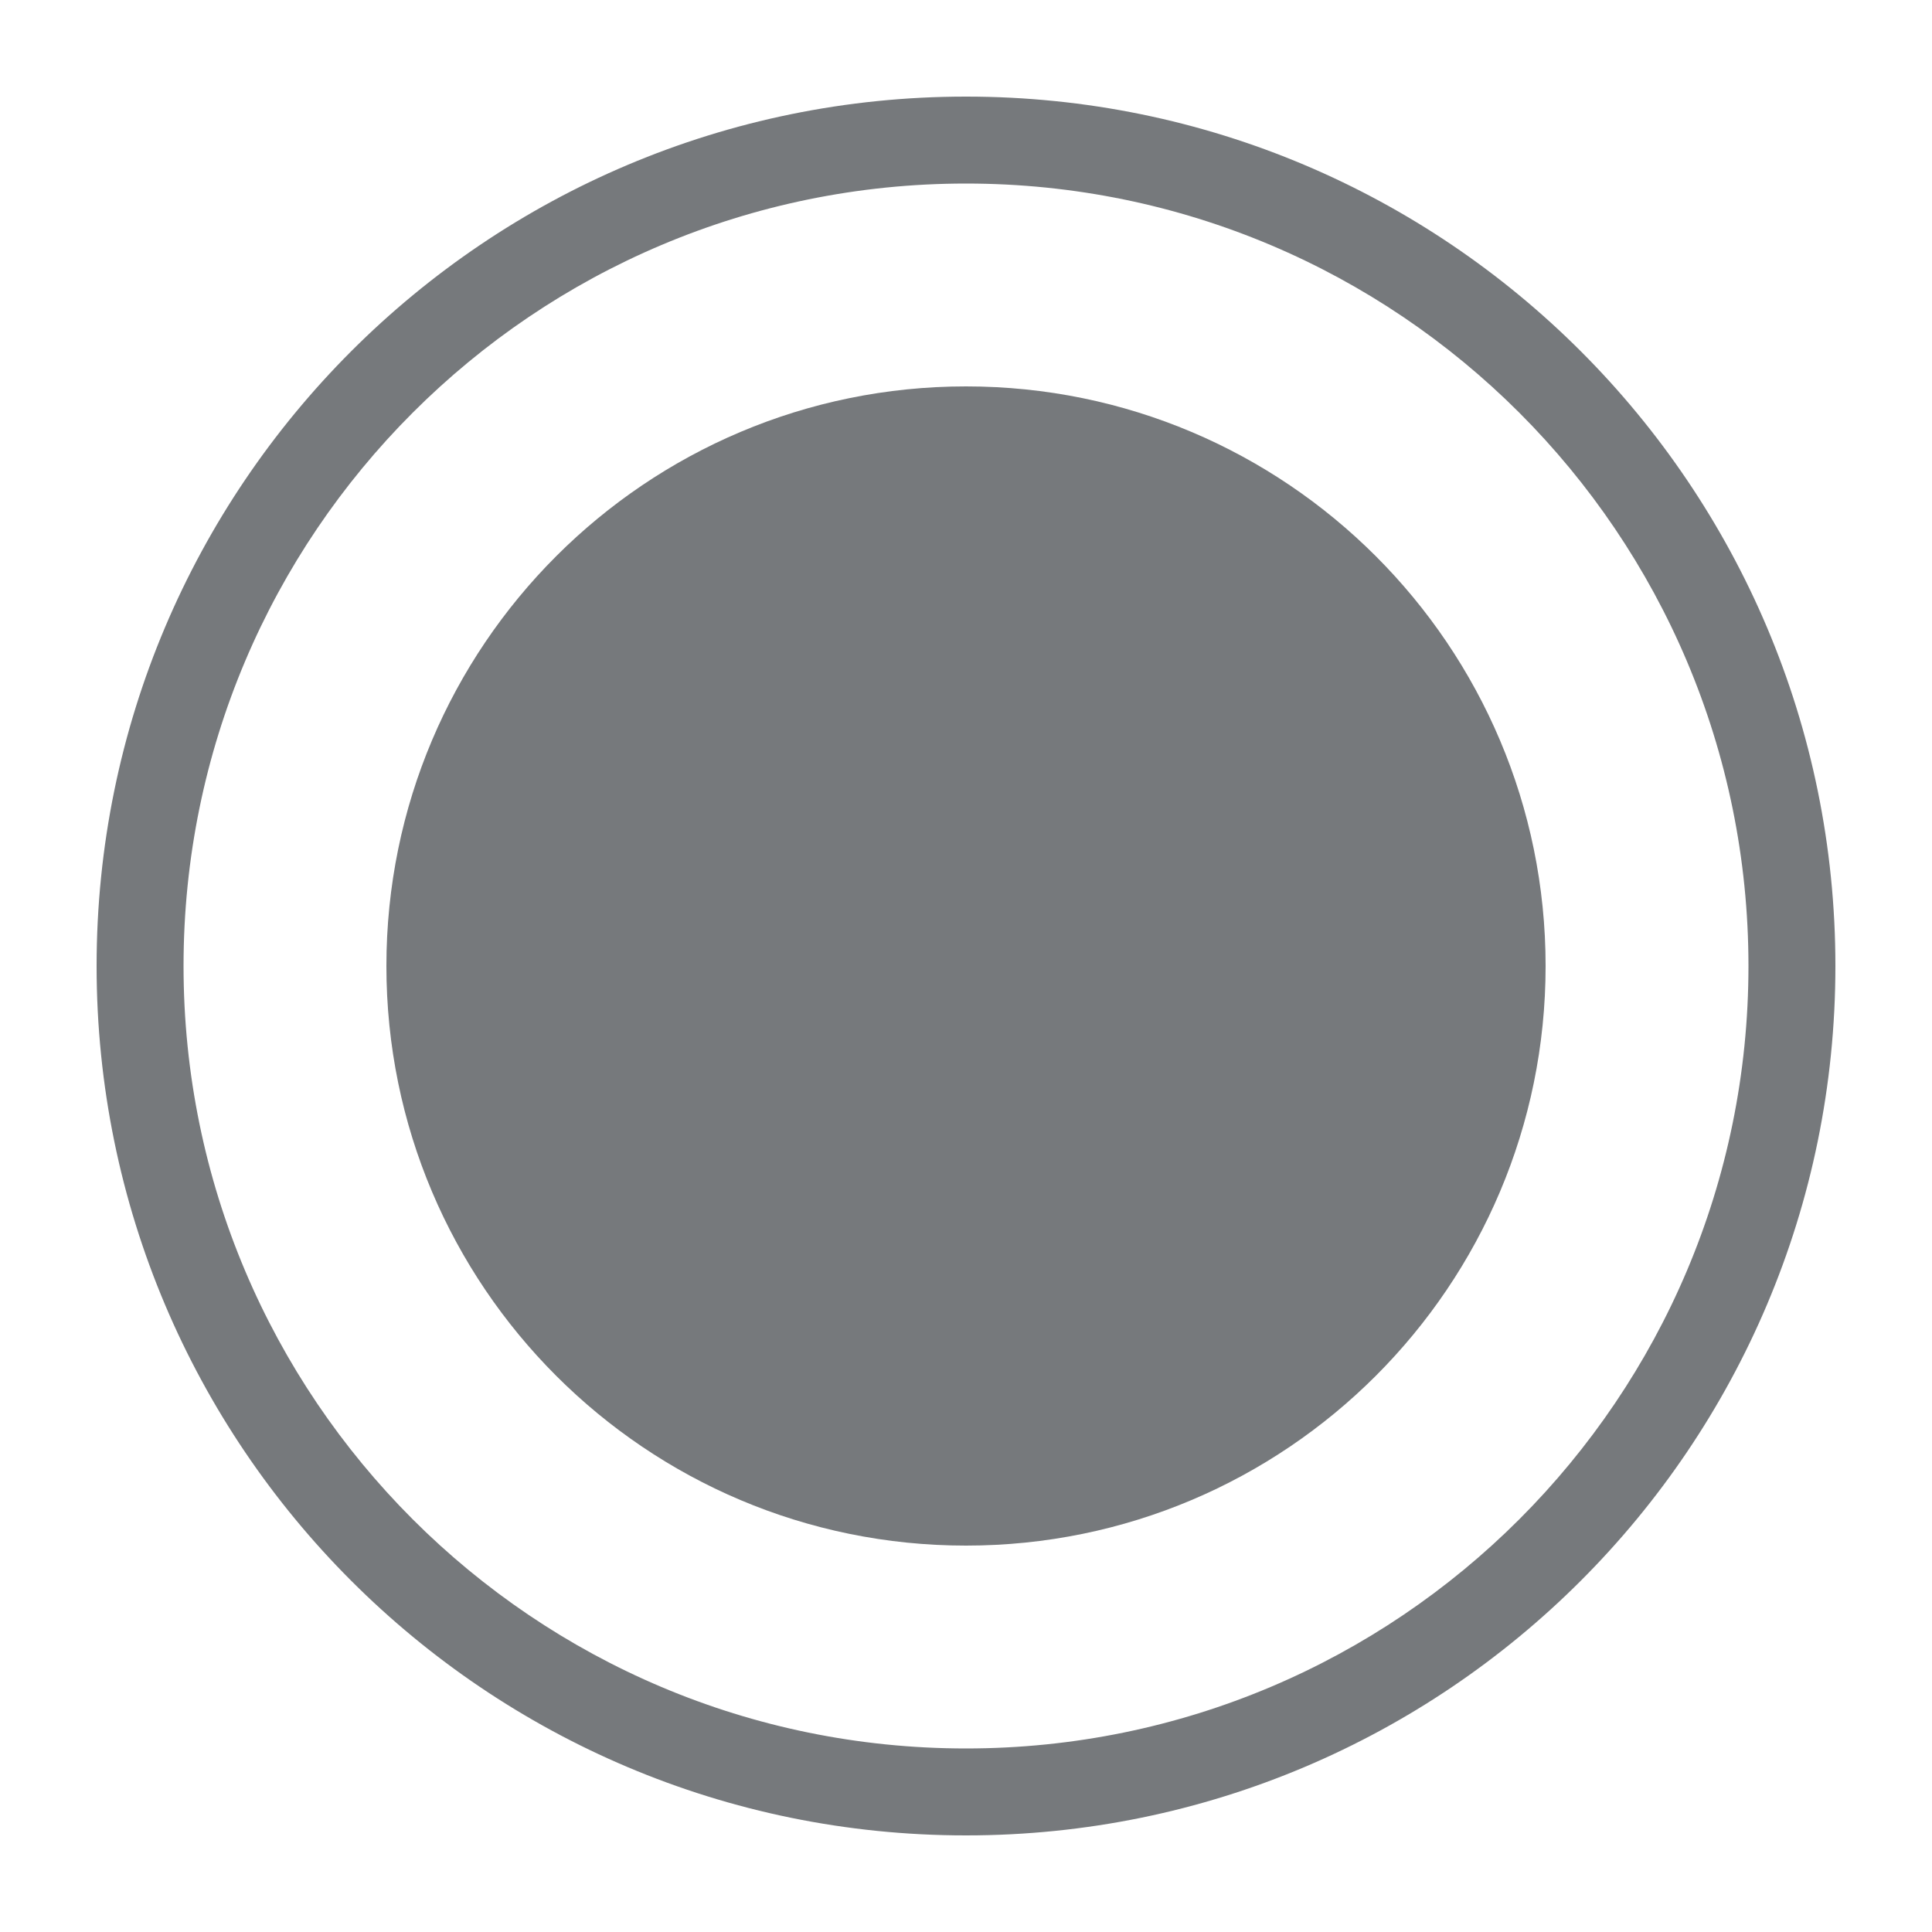 <svg xmlns="http://www.w3.org/2000/svg" xmlns:xlink="http://www.w3.org/1999/xlink" id="图层_1" width="20" height="20" x="0" y="0" enable-background="new 0 0 20 20" version="1.1" viewBox="0 0 20 20" xml:space="preserve"><path fill="#76797C" d="M1,10c0,4.971,4.029,9,9,9s9-4.029,9-9h-0.9c0,4.474-3.626,8.1-8.1,8.1S1.9,14.474,1.9,10H1"/><path fill="#76797C" d="M1,10c0-4.971,4.029-9,9-9s9,4.029,9,9h-0.9c0-4.474-3.626-8.1-8.1-8.1S1.9,5.526,1.9,10H1"/><path fill="#76797C" d="M4,10c0,3.313,2.687,6,6,6s6-2.687,6-6s-2.687-6-6-6S4,6.687,4,10"/></svg>